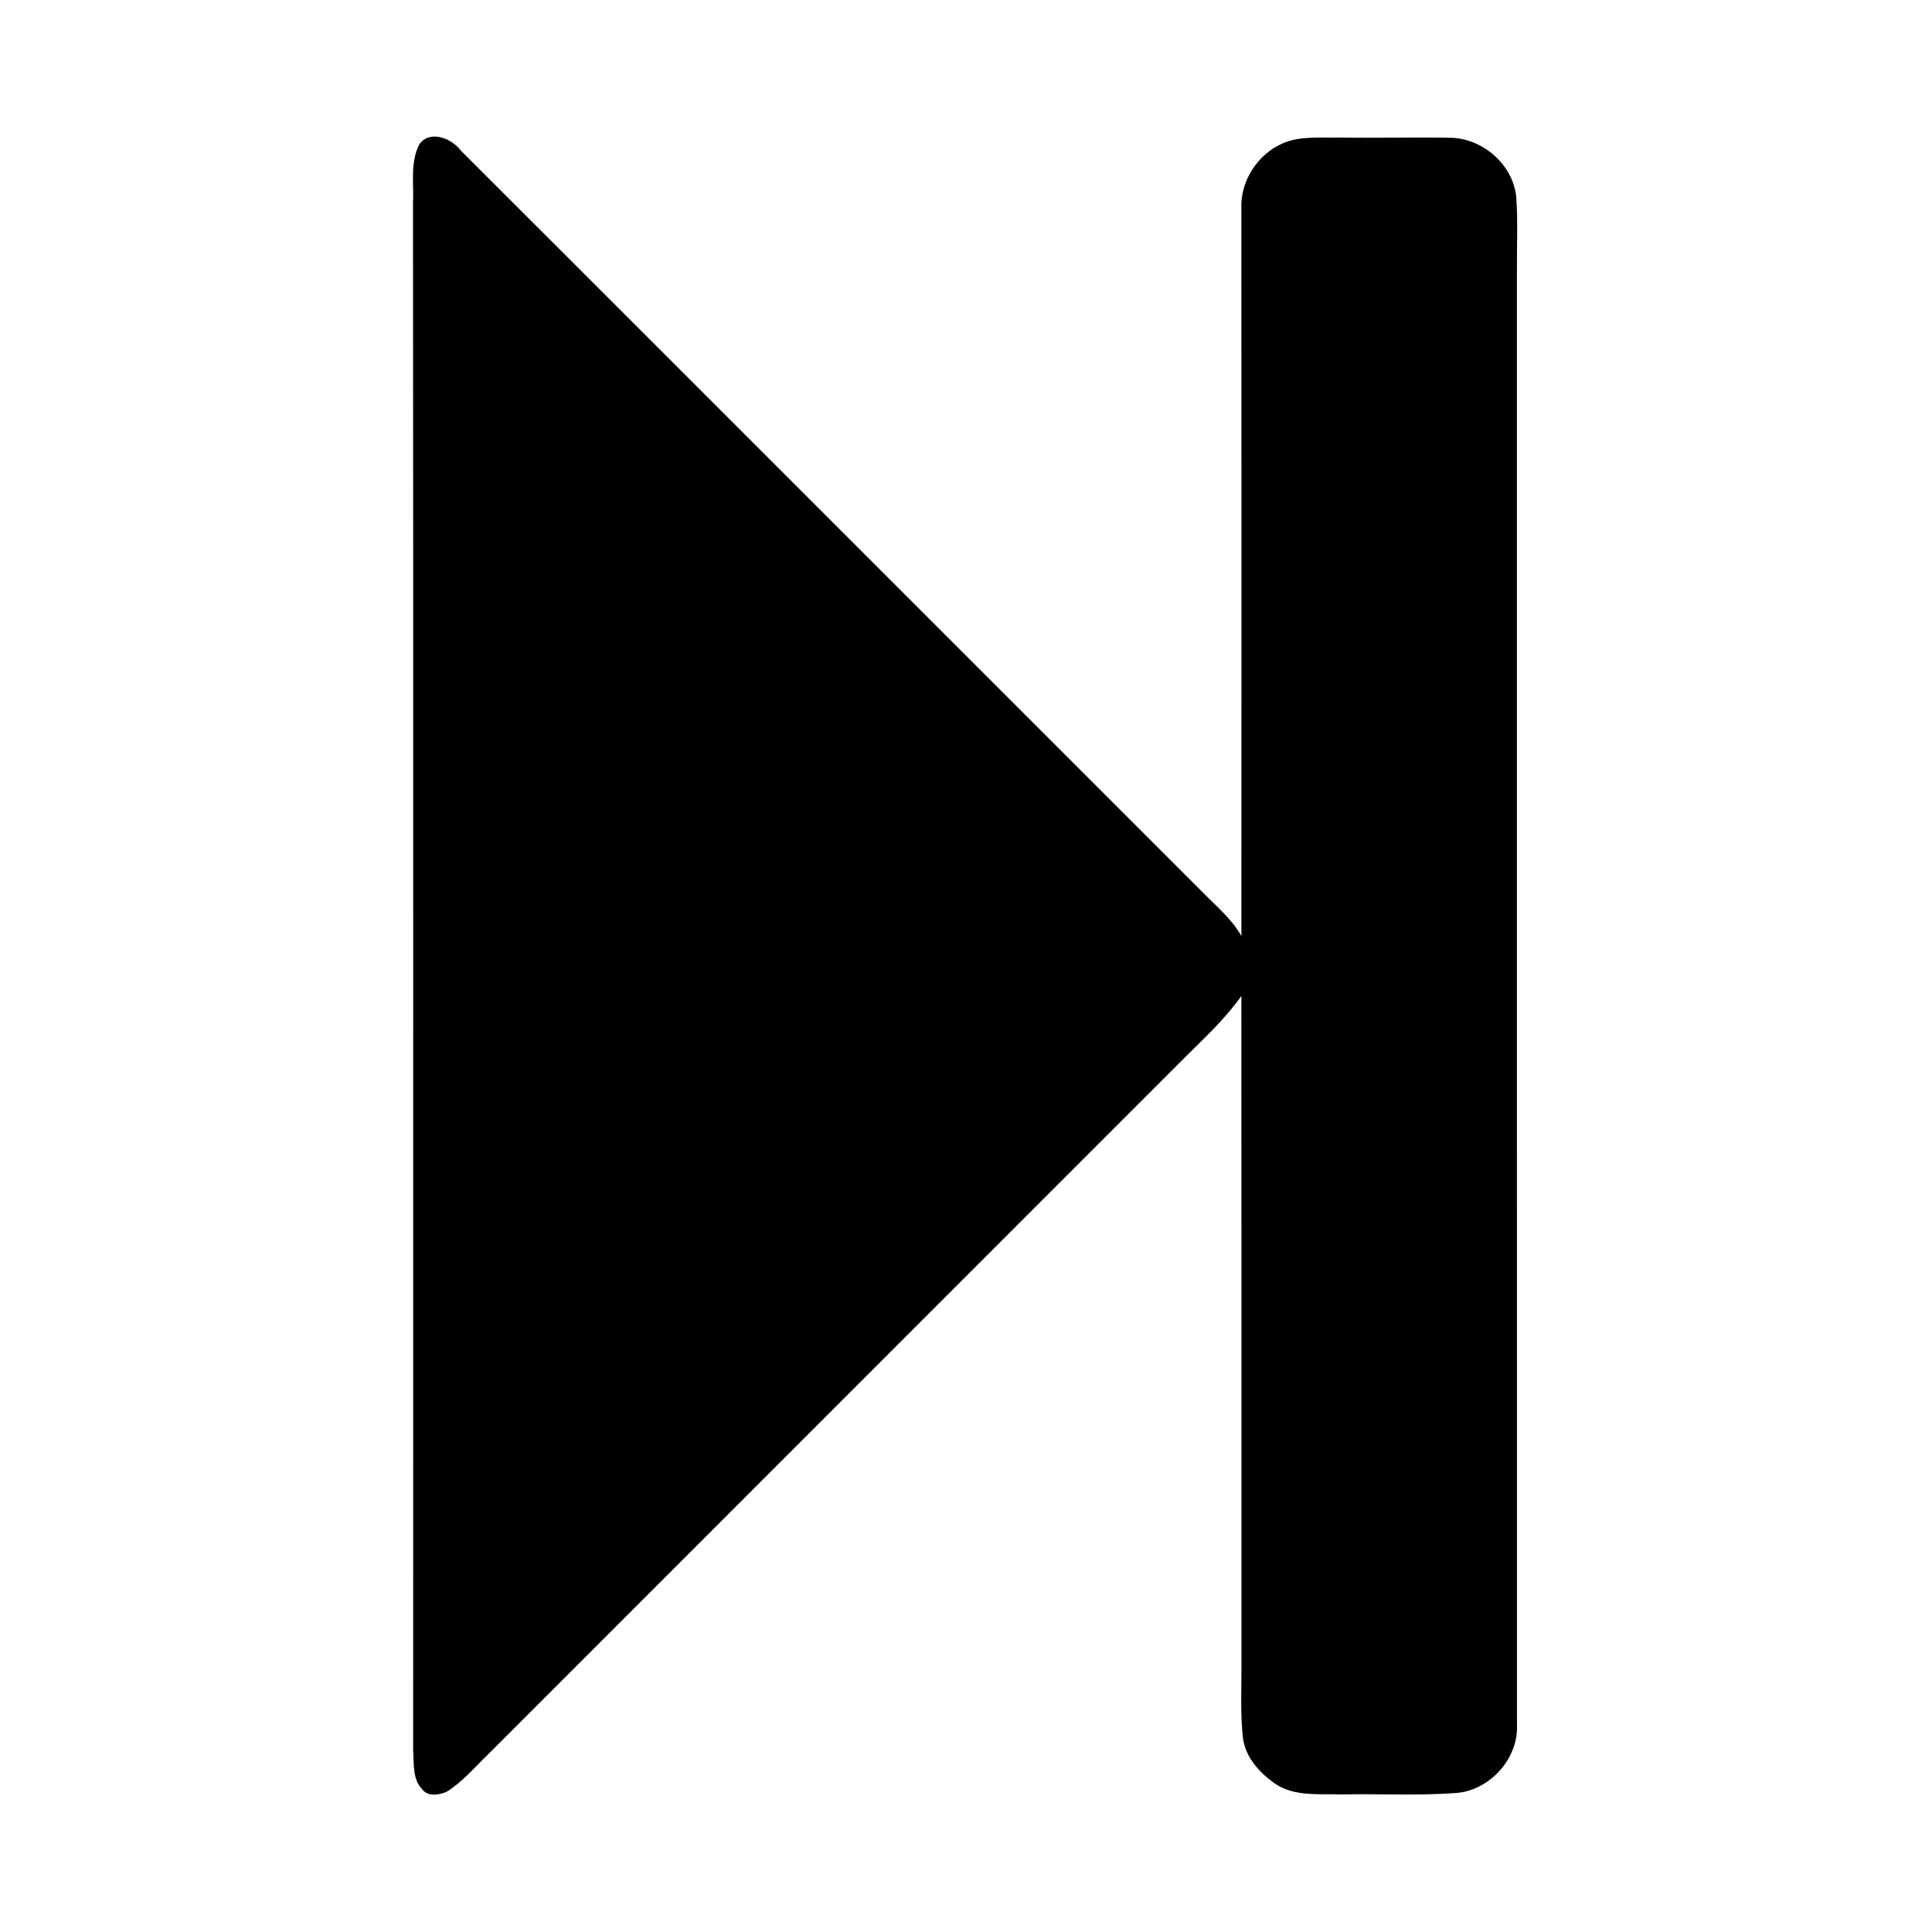 <svg width="1280" xmlns="http://www.w3.org/2000/svg" height="1280" viewBox="0 0 1024 1024">
<path d="m222.34,76.34c5.65-7.66 17.17-2.94 21.87,3.43 131.08,130.92 262,262.02 393.05,392.97 7.26,7.44 15.55,14.22 20.71,23.41 .05-128.39 .05-256.79-.01-385.19-.77-14.79 8.47-29.2 22.01-35.02 9.46-4.04 20.01-2.77 30.03-3.05 20.01,.38 40.03-.27 60.04,.16 16.51,.96 31.75,14.42 33.58,31.07 .96,13.27 .26,26.59 .38,39.88 .02,256.68-.03,513.35 .02,770.03 .97,18.09-14.64,35.22-32.68,36.33-20.08,1.45-40.24,.3-60.34,.73-11.62-.41-24.41,1.24-34.72-5.39-8.61-5.89-16.53-14.45-17.58-25.31-1.42-13.42-.58-26.94-.71-40.39-.01-117.37 .07-234.74-.04-352.11-8.21,11.63-18.63,21.39-28.71,31.35-123.47,123.53-247.01,246.99-370.47,370.53-7.11,6.88-13.6,14.66-22.07,19.93-4.08,1.78-10,2.67-12.99-1.42-5.17-5.28-4.21-13.55-4.73-20.26-.02-273.34 .14-546.68-.08-820.02 .53-10.46-1.65-22.01 3.44-31.66Z"/>
</svg>
